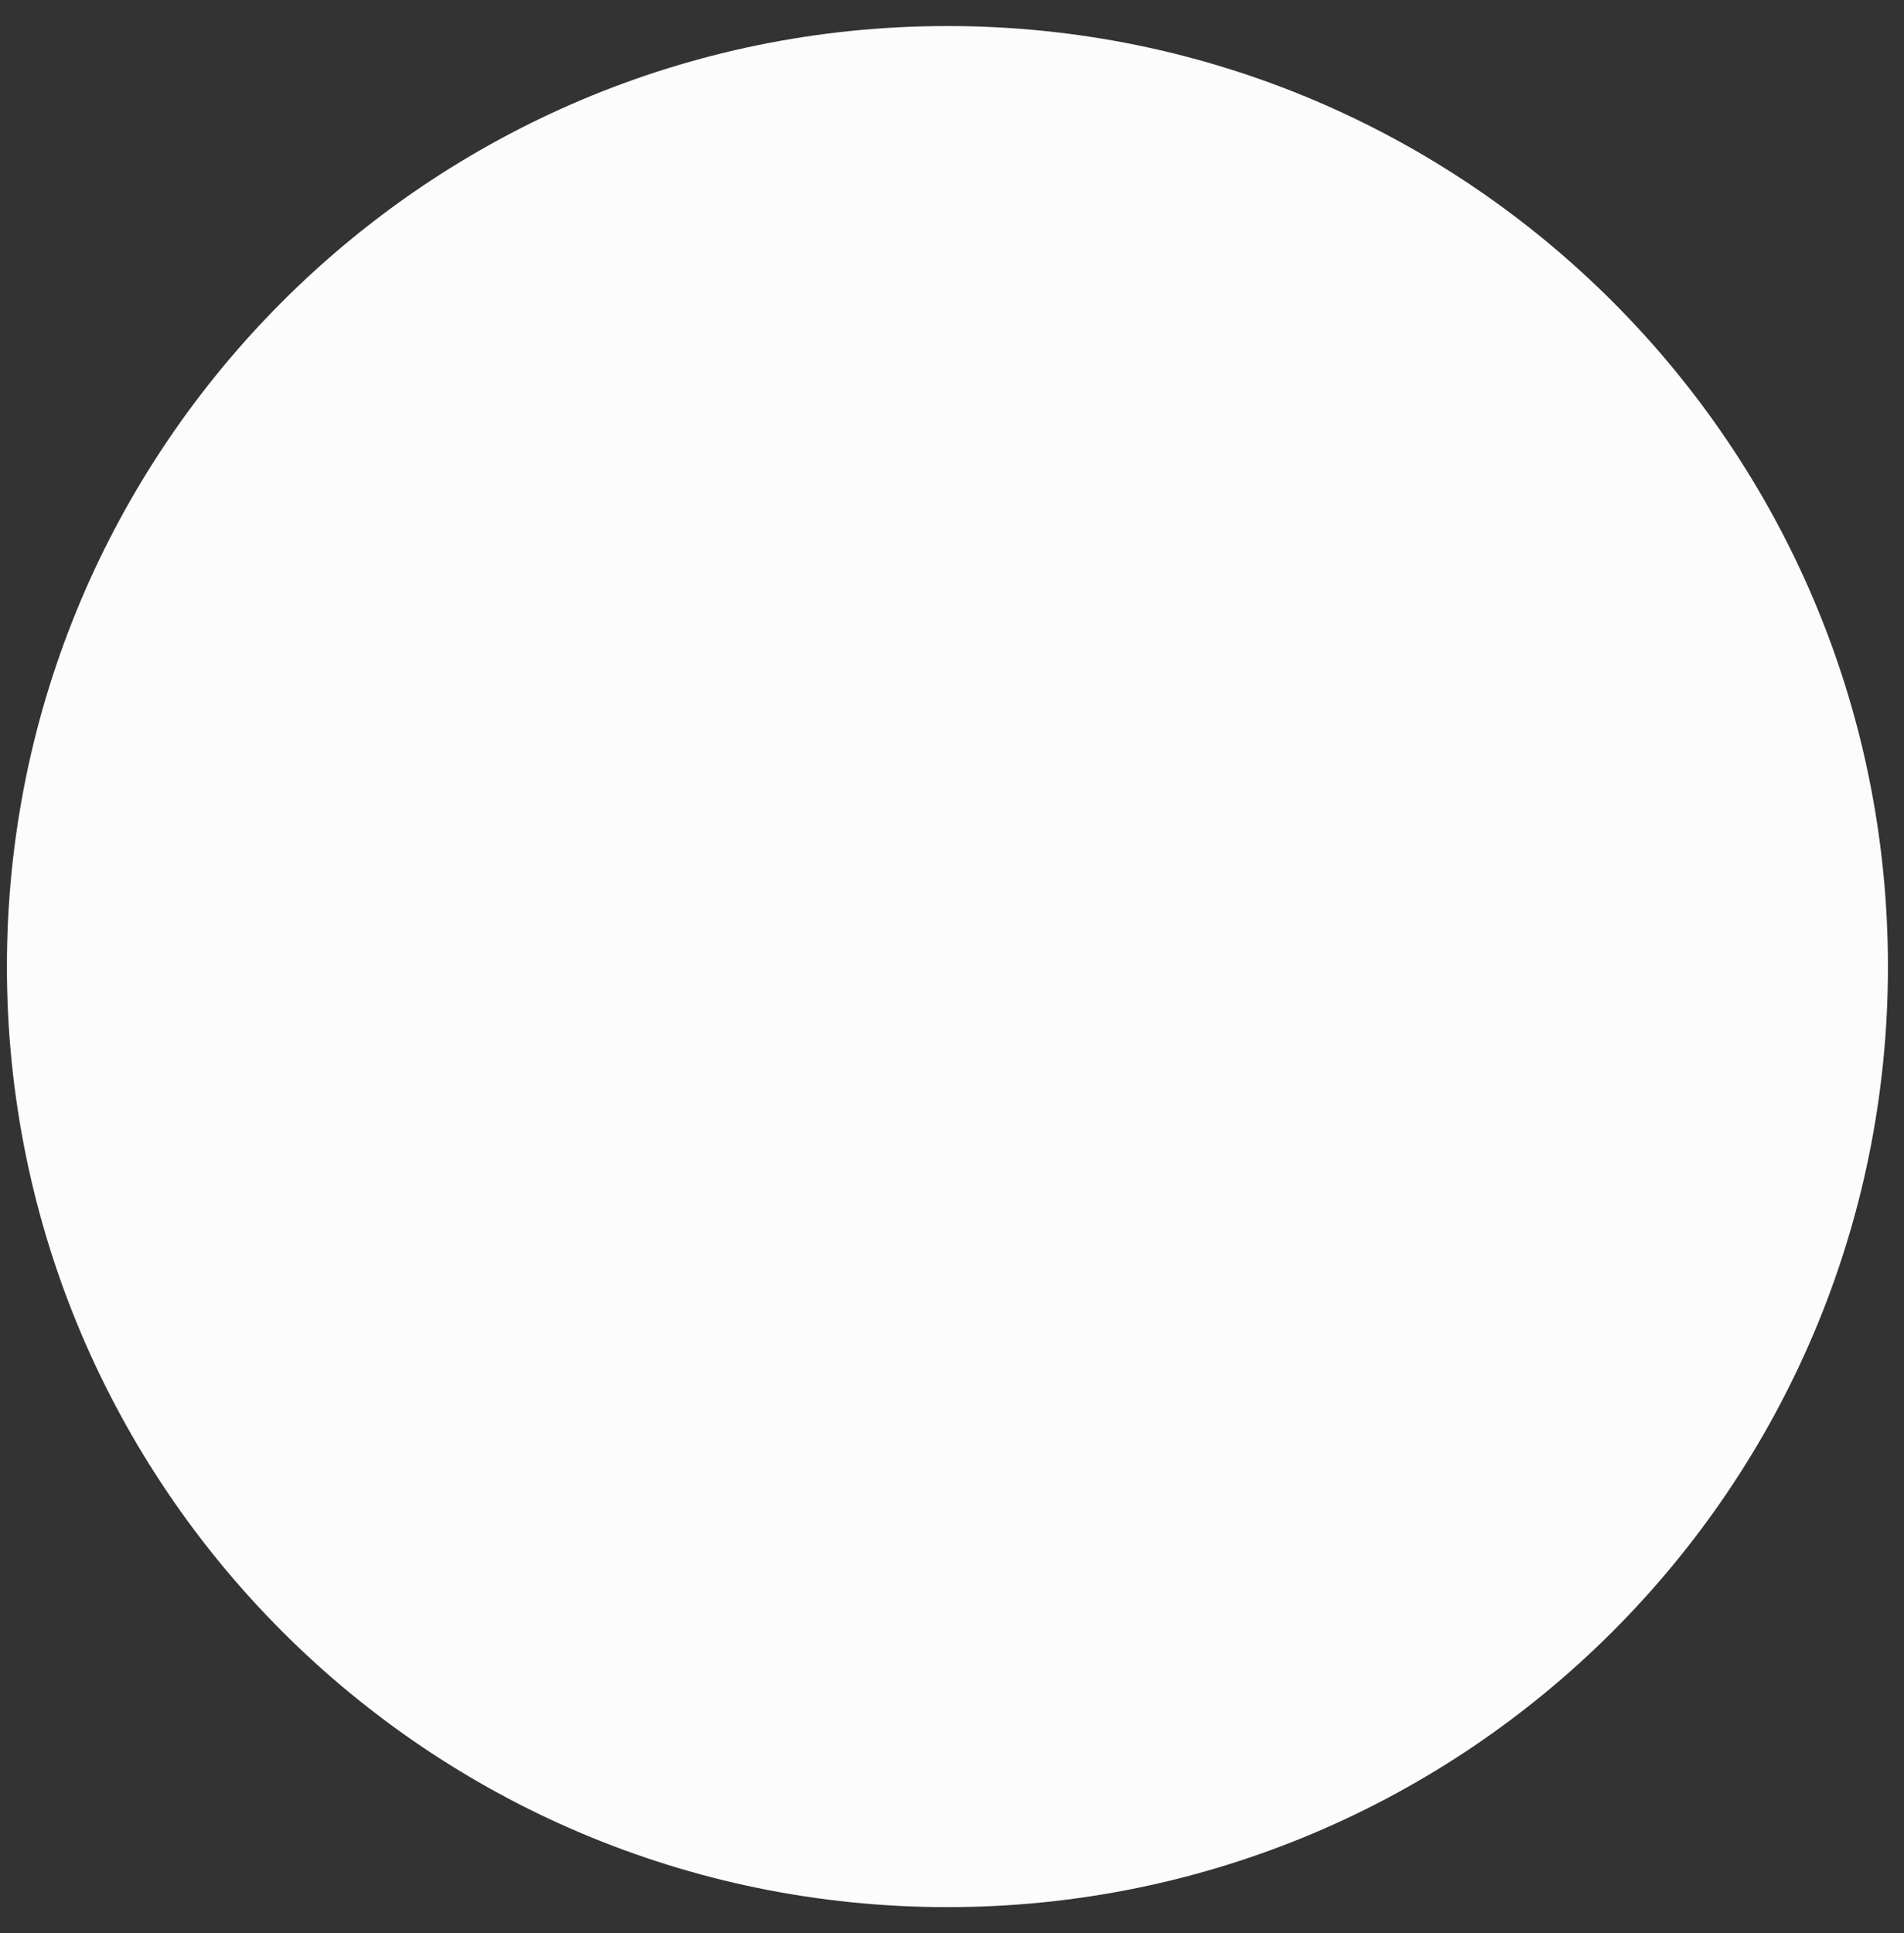 <svg width="65" height="66" viewBox="0 0 65 66" fill="none" xmlns="http://www.w3.org/2000/svg">
<rect x="0" y="0" width="65" height="66" fill="#333333" stroke="none"/>
<path d="M32.344 65.105C14.612 65.105 0.236 50.73 0.236 32.997C0.236 15.265 14.612 0.889 32.344 0.889C50.077 0.889 64.452 15.265 64.452 32.997C64.452 50.73 50.077 65.105 32.344 65.105Z" fill="#FCFCFC"/>
</svg>
